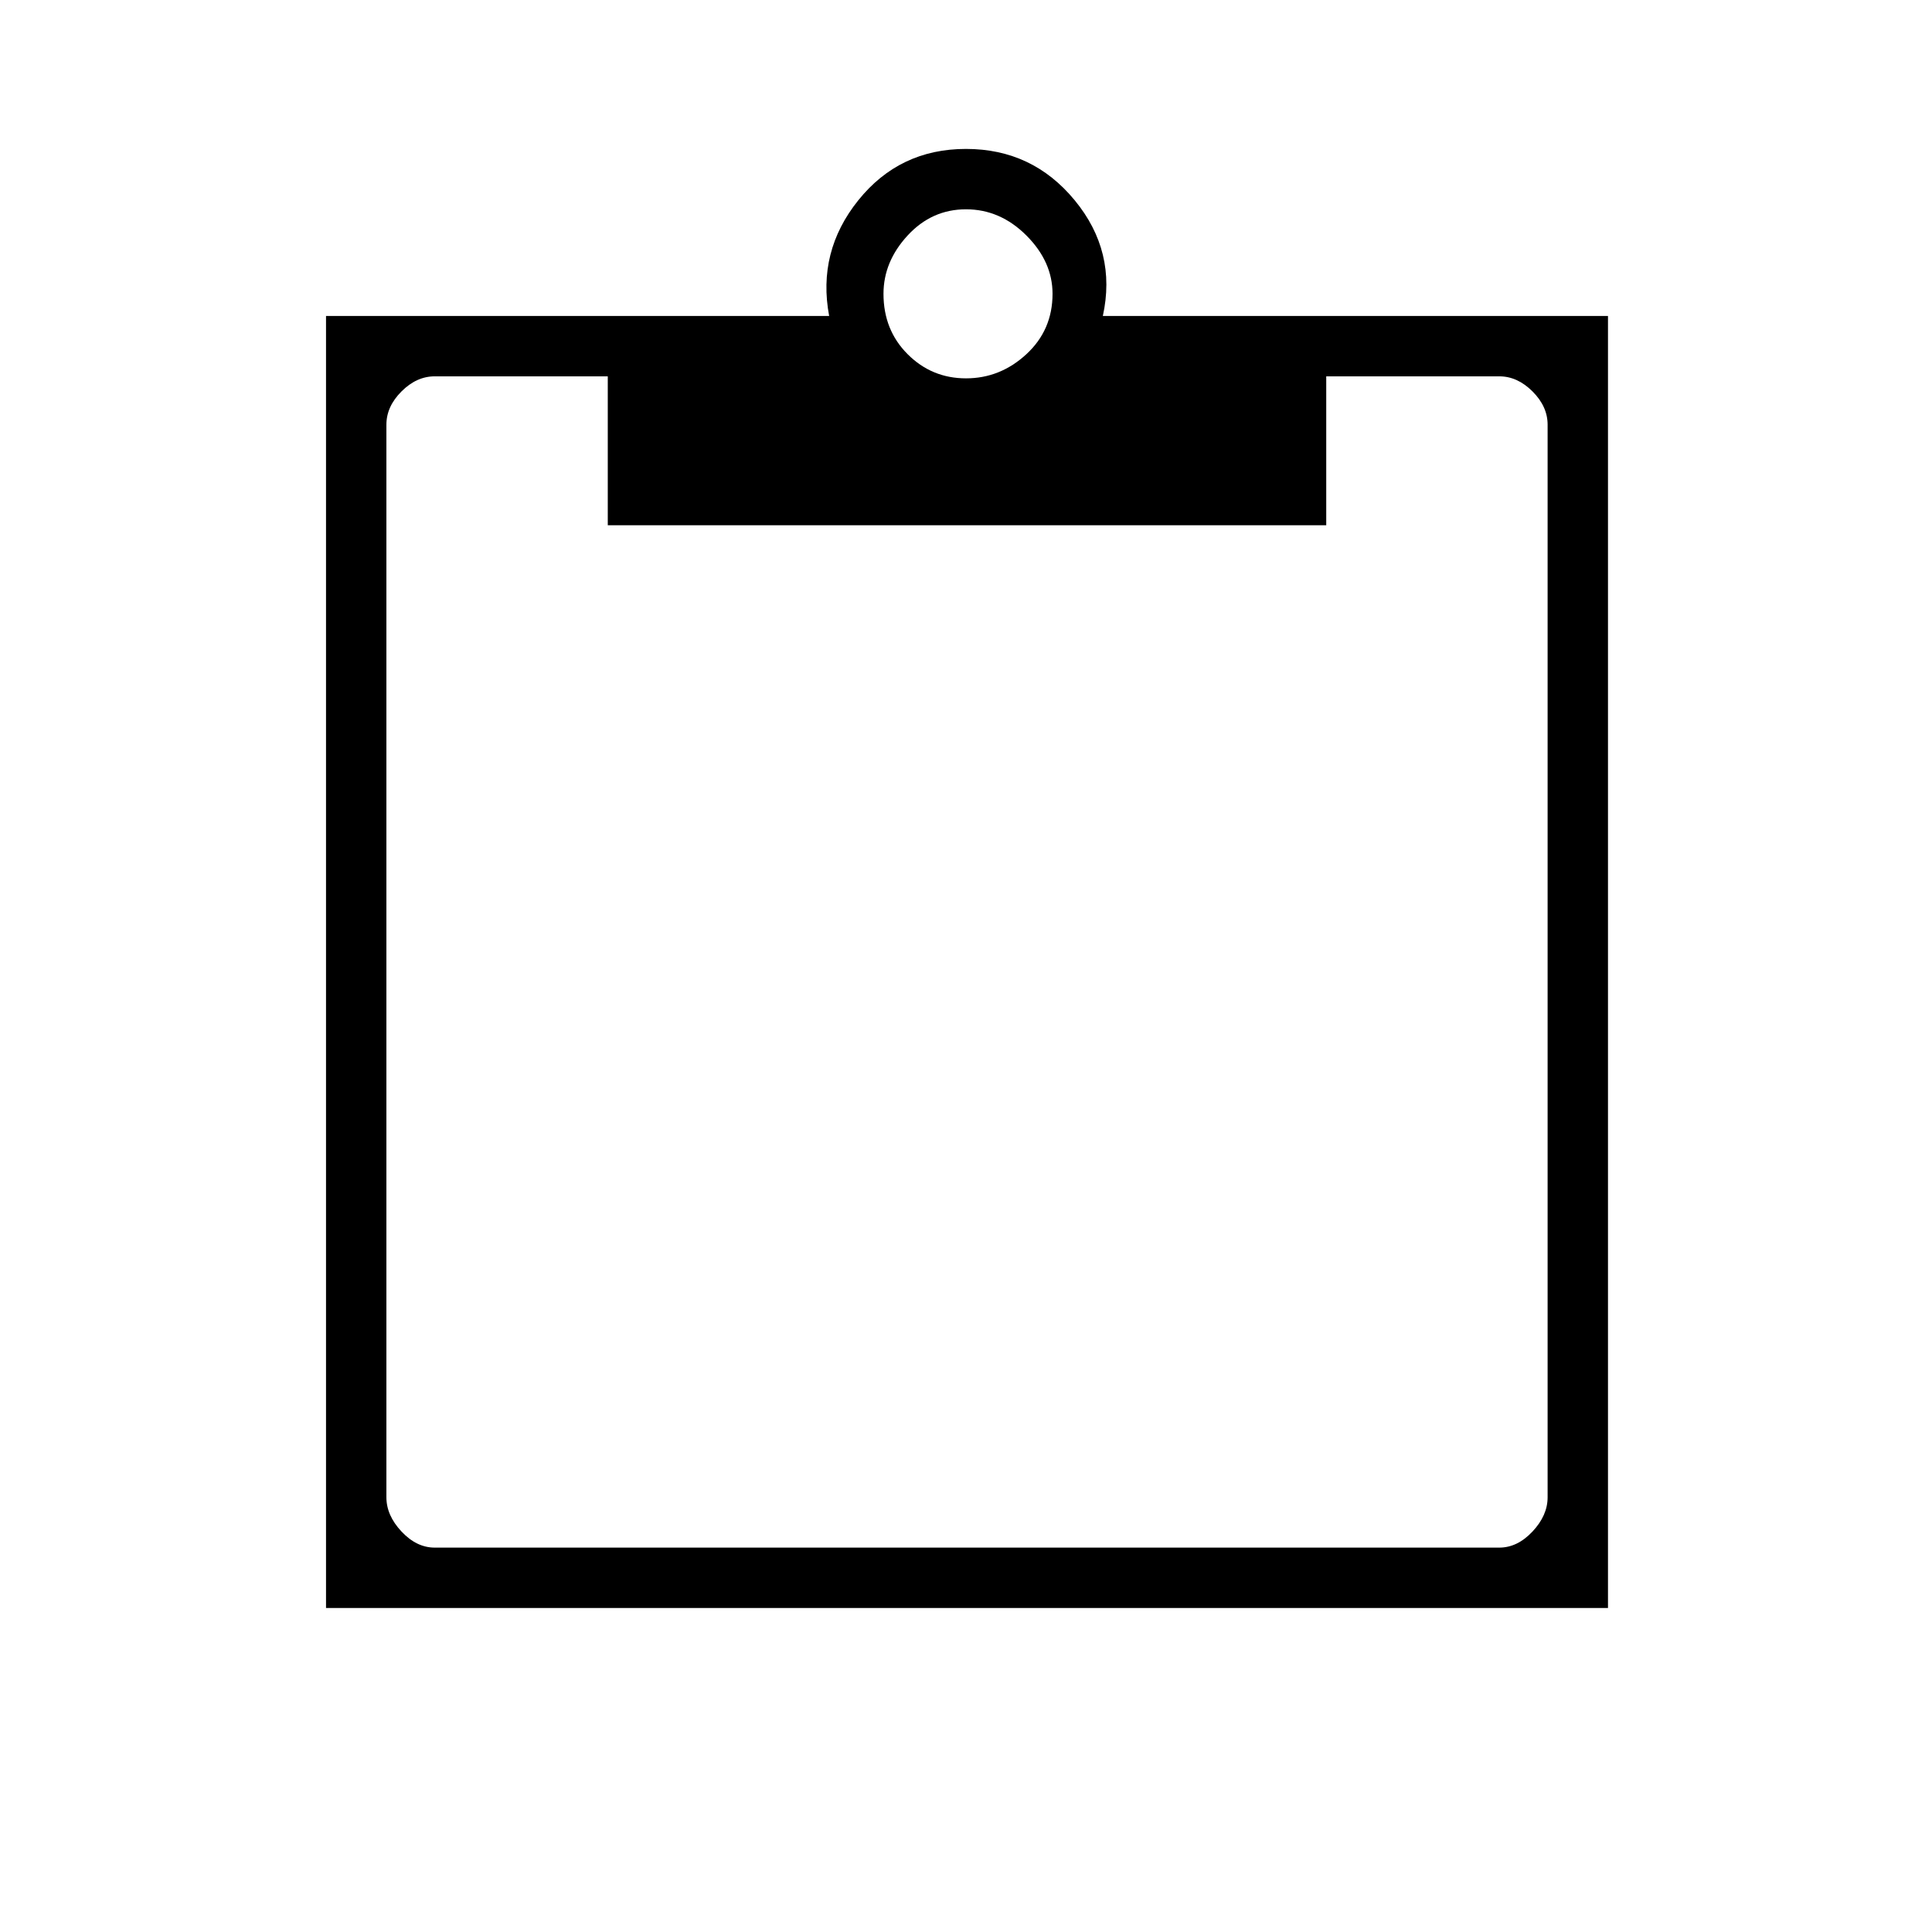 <svg xmlns="http://www.w3.org/2000/svg" height="48" width="48"><path d="M8.1 39.95V7.85H20.6Q20.3 6.25 21.325 4.975Q22.35 3.7 24 3.7Q25.65 3.7 26.7 4.975Q27.75 6.25 27.4 7.85H39.95V39.95ZM10.8 38.45H37.25Q37.7 38.45 38.075 38.05Q38.45 37.65 38.45 37.2V10.55Q38.45 10.1 38.075 9.725Q37.7 9.35 37.25 9.35H32.95V13.05H15.1V9.35H10.8Q10.35 9.35 9.975 9.725Q9.6 10.1 9.6 10.55V37.2Q9.6 37.65 9.975 38.05Q10.35 38.45 10.8 38.45ZM24 9.4Q24.85 9.4 25.5 8.8Q26.15 8.2 26.15 7.3Q26.15 6.5 25.5 5.85Q24.85 5.2 24 5.2Q23.15 5.2 22.55 5.85Q21.95 6.5 21.95 7.3Q21.95 8.2 22.55 8.8Q23.15 9.4 24 9.4Z"/></svg>